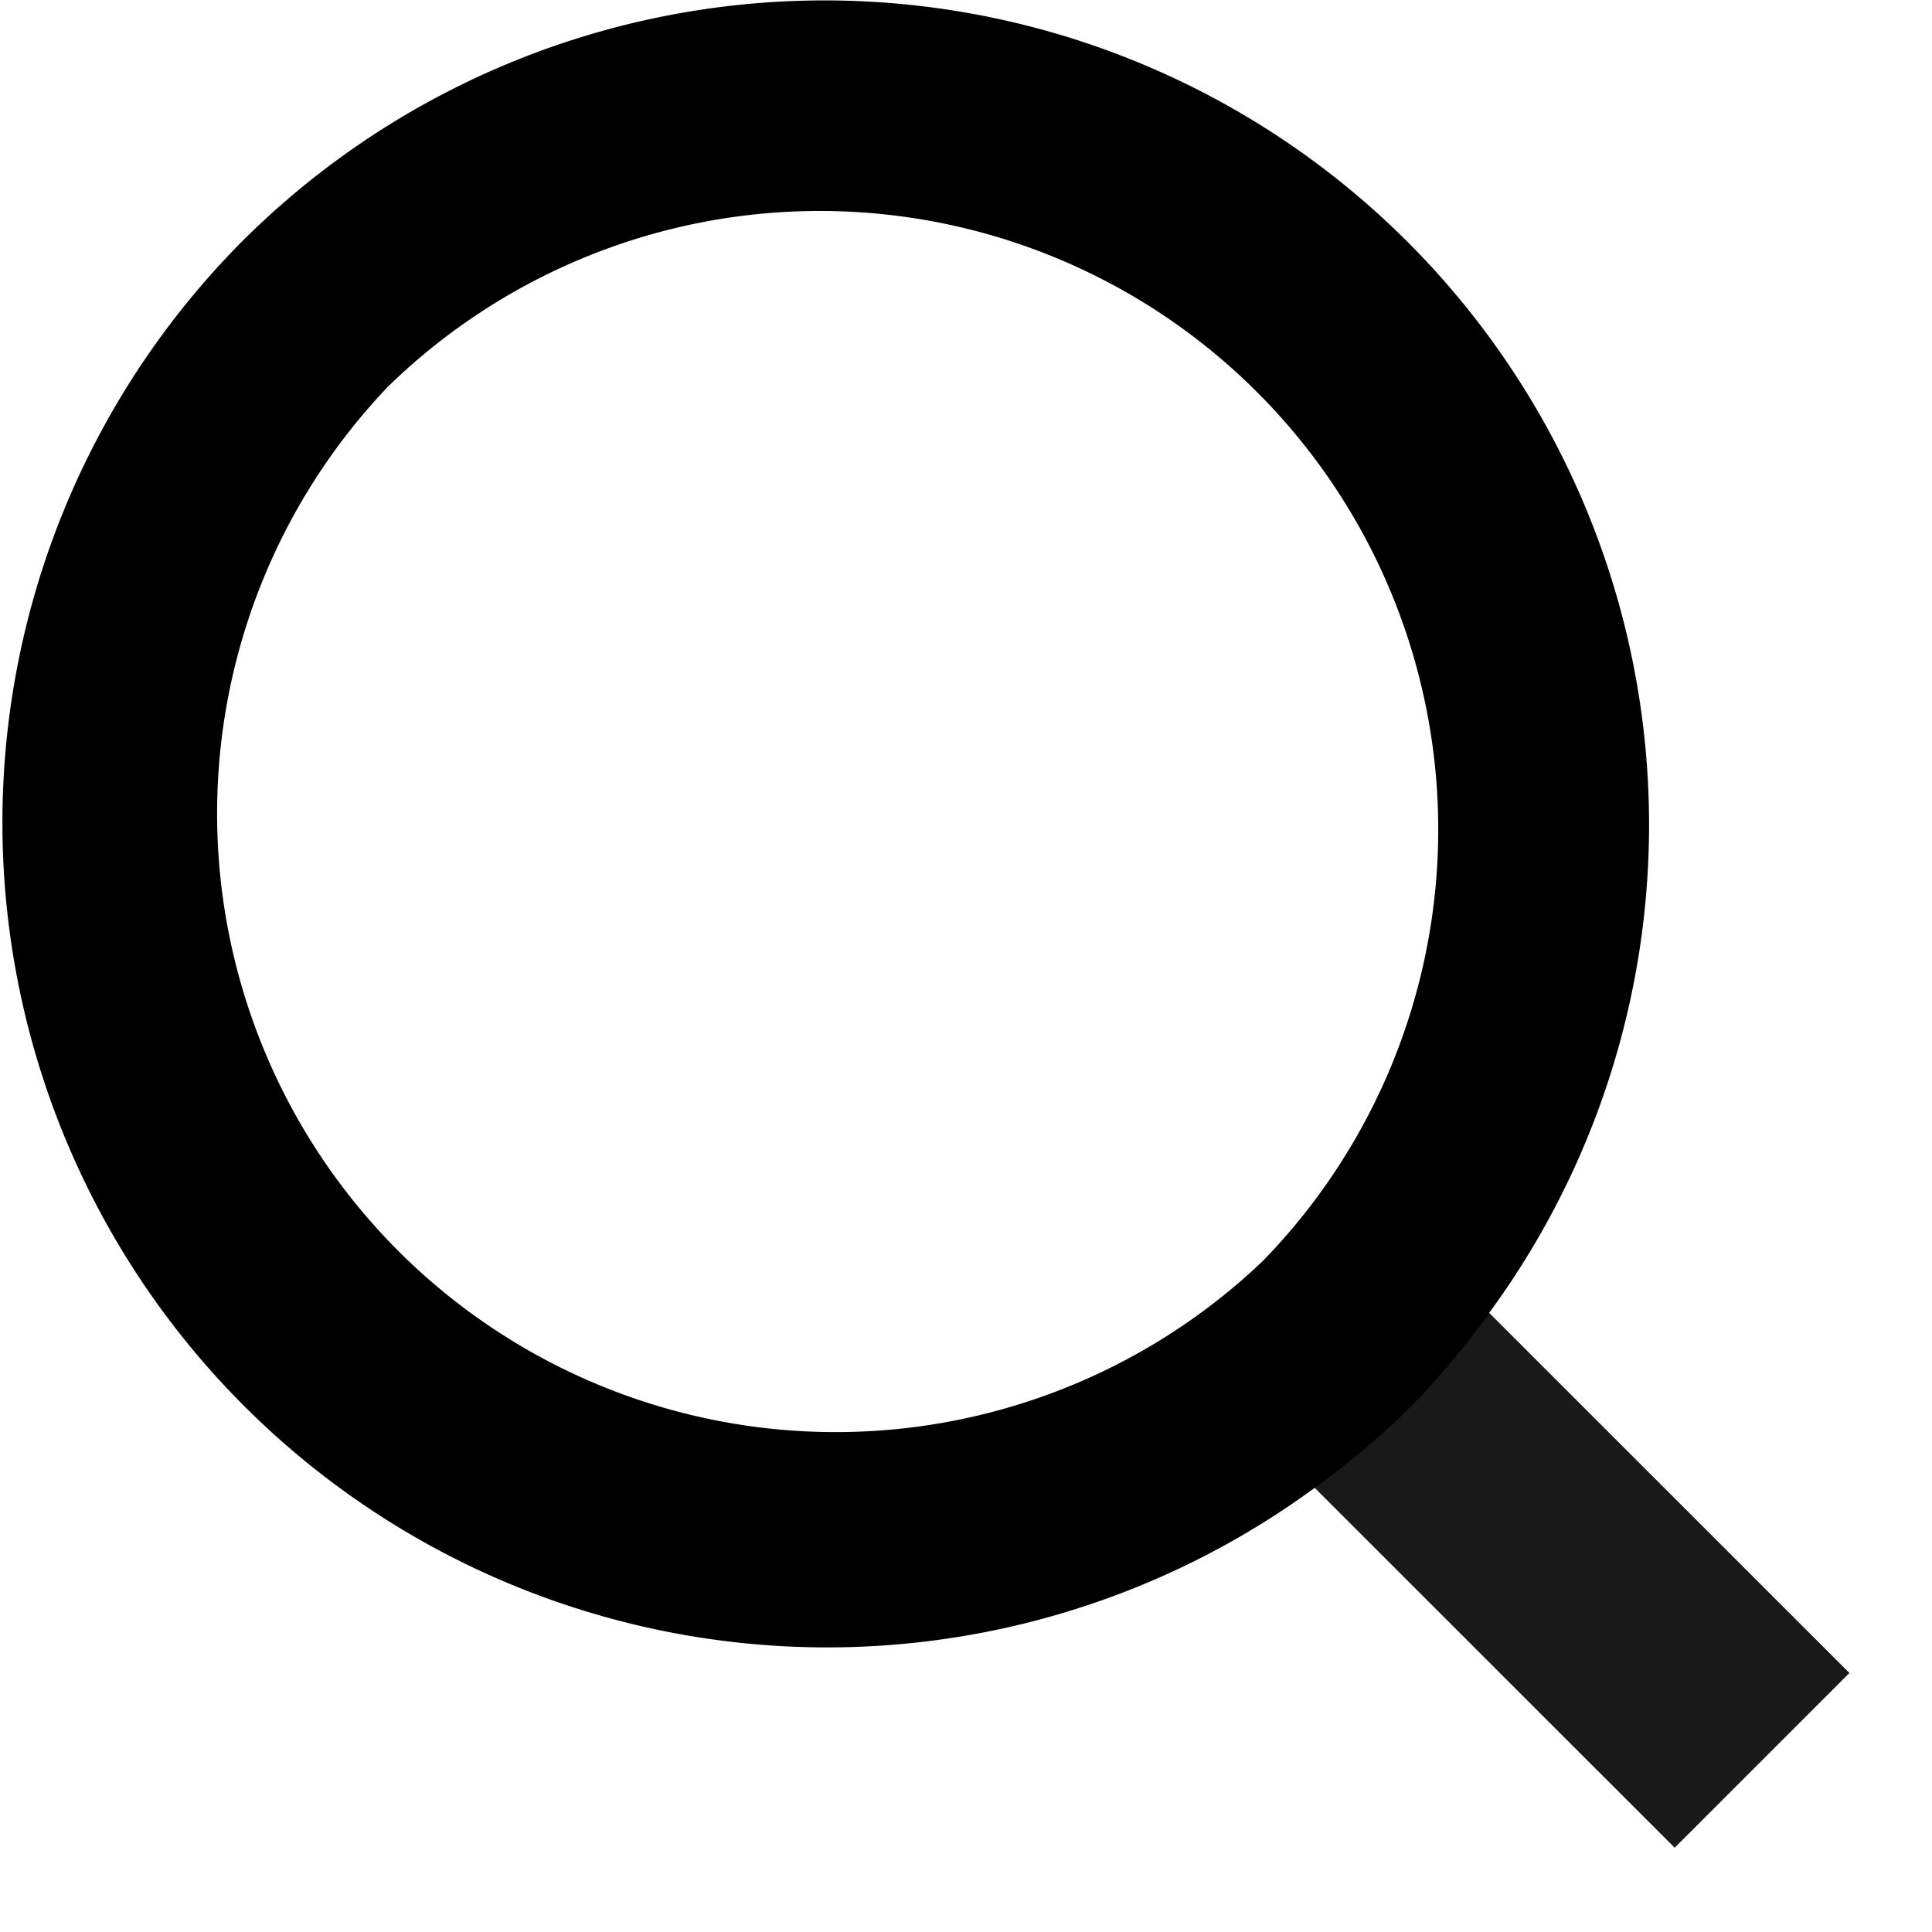 <svg xmlns="http://www.w3.org/2000/svg" width="16" height="16" viewBox="0 0 16 16"><path d="M2.008 1.996a6.83 6.83 0 0 0 8.878 10.327v.002c.271-.199.533-.414.777-.656.249-.25.467-.517.668-.788l.002-.002-.003-.003a6.828 6.828 0 0 0-10.322-8.88zm8.45 8.447a5.123 5.123 0 0 1-7.245-7.241 5.122 5.122 0 0 1 7.245 7.241z"/><path opacity=".9" d="M15.316 13.855l-3.394-3.393-.004.002a5.985 5.985 0 0 1-.66.796 6.239 6.239 0 0 1-.78.652l3.391 3.39 1.447-1.447z"/></svg>